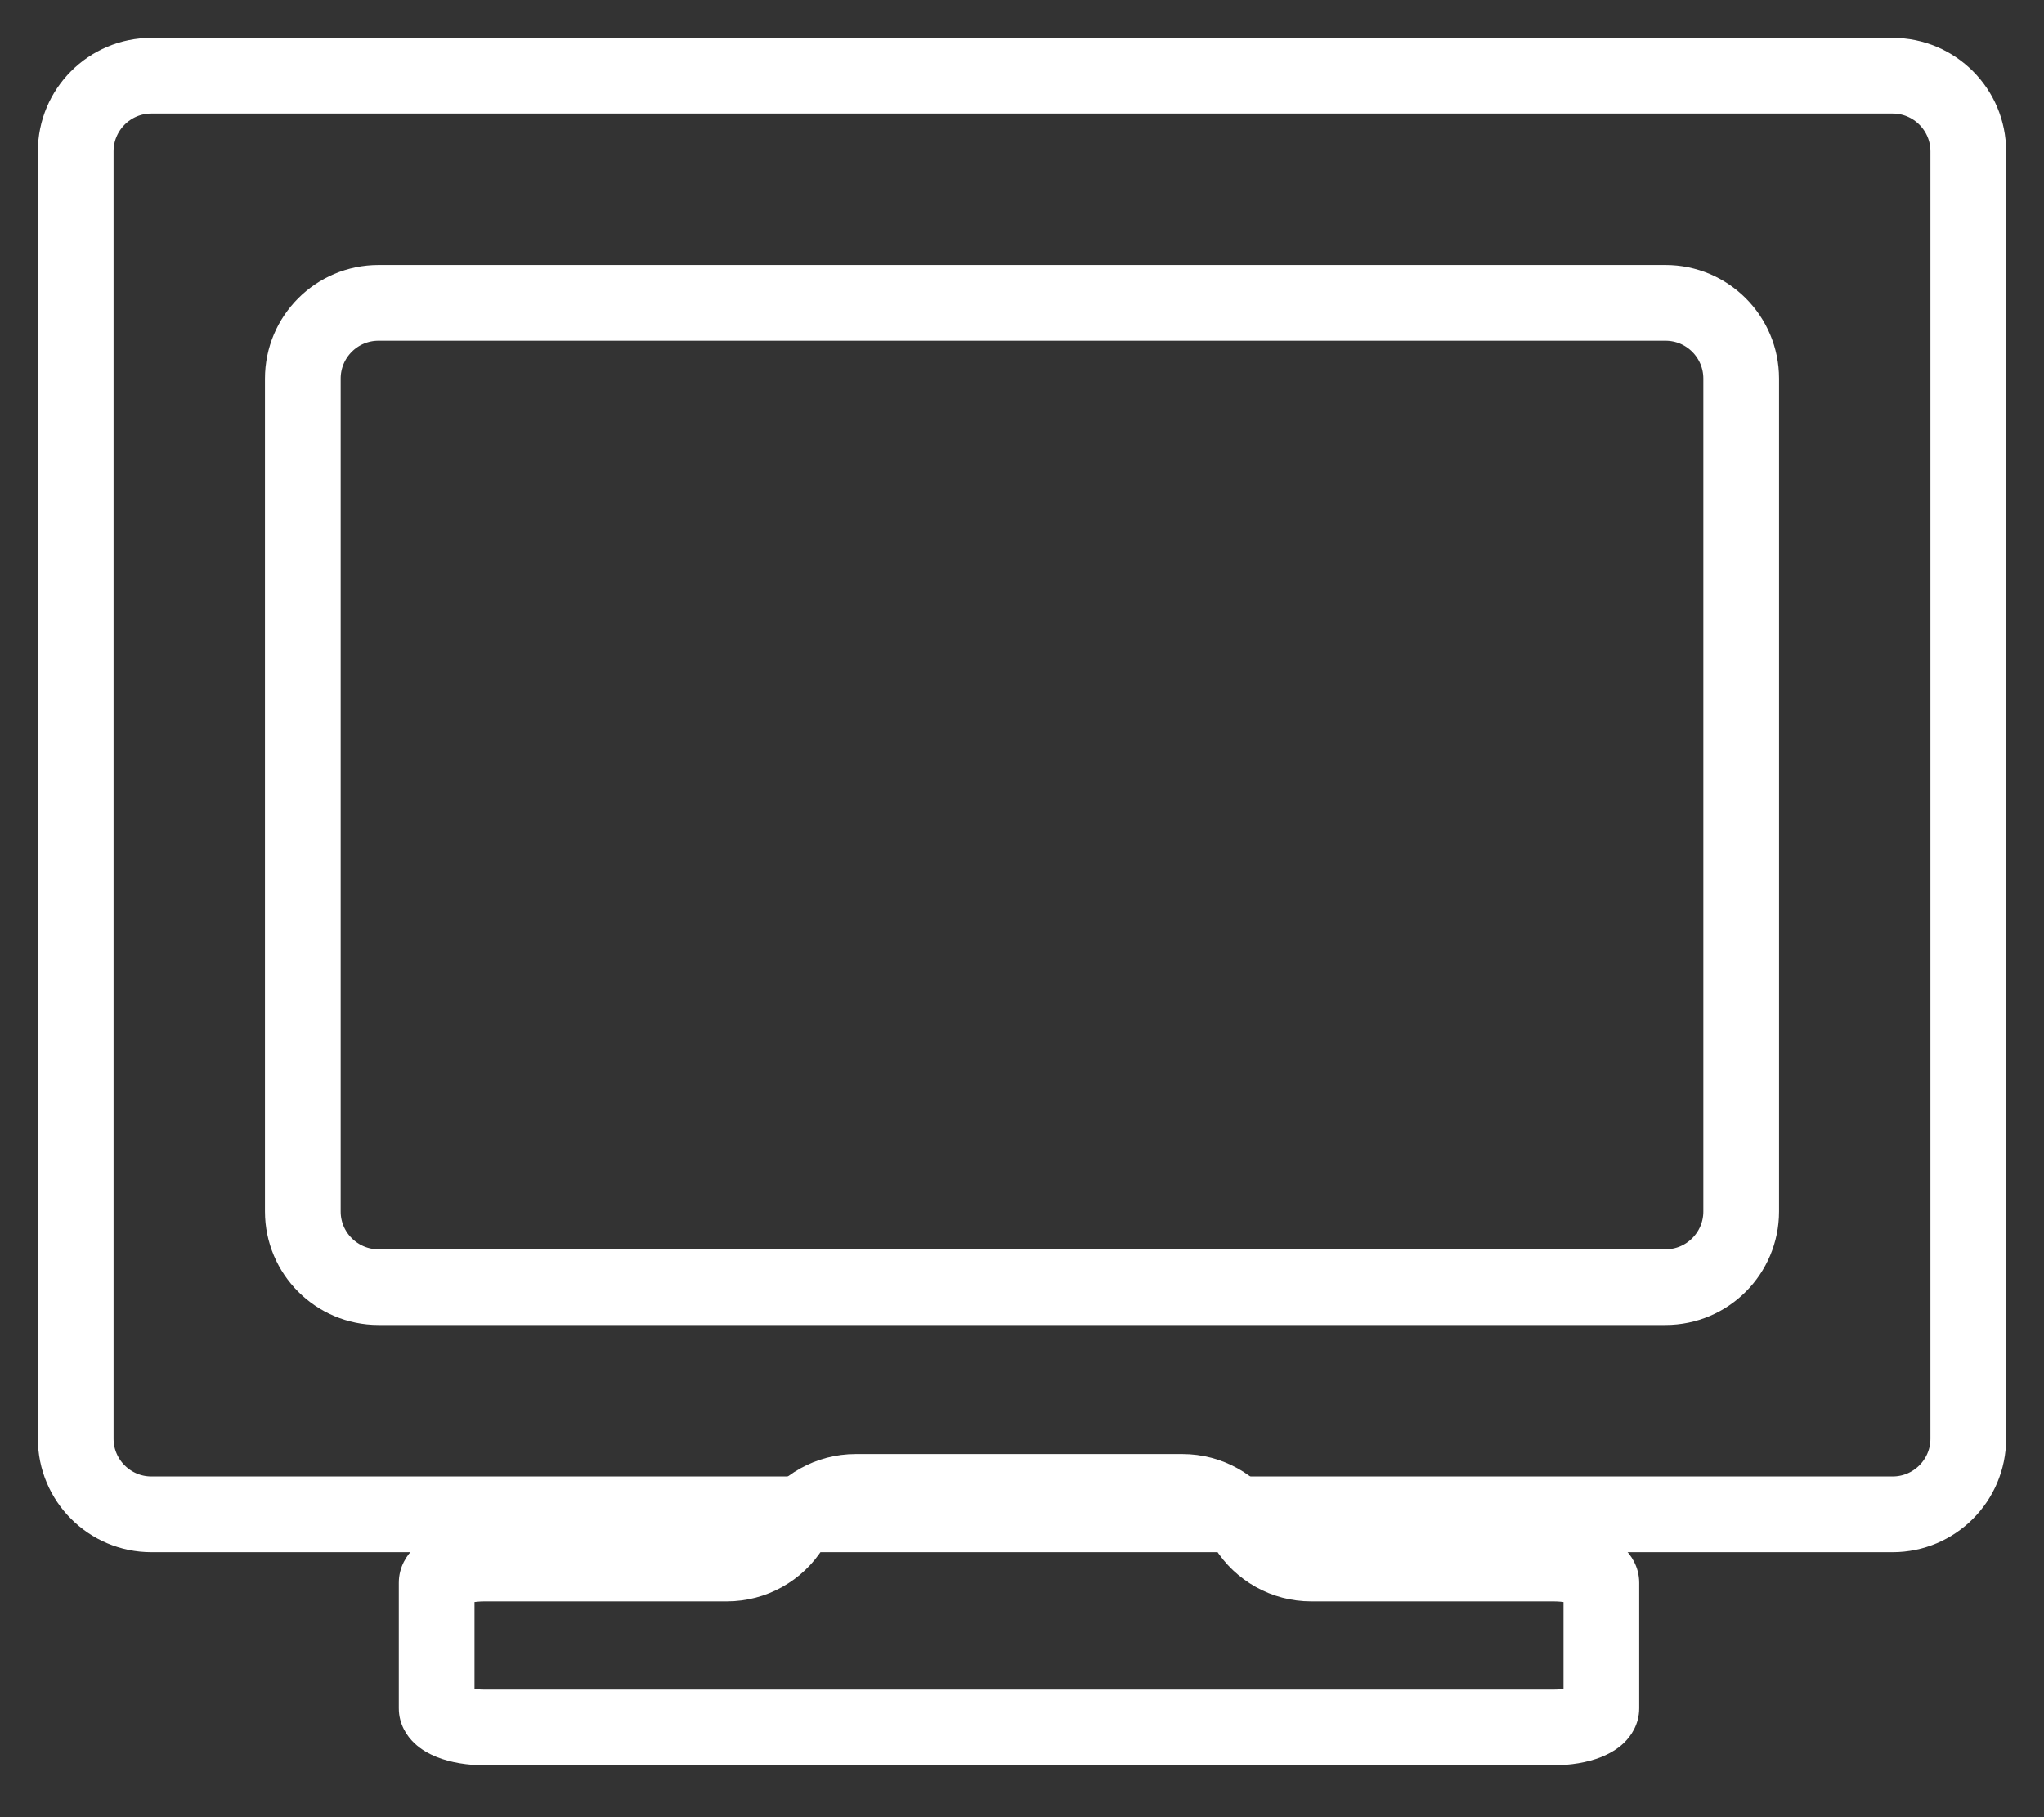 <svg width="27" height="24" viewBox="0 0 27 24" fill="none" xmlns="http://www.w3.org/2000/svg">
<rect x="0" y="0" width="27" height="24" fill="#333333" stroke="none"/>
<path d="M11.302 20.204H15.62V19.204H11.302V20.204ZM9.601 20.15H6.401V21.15H9.601V20.15ZM6.401 20.15C6.179 20.15 5.954 20.186 5.767 20.261C5.674 20.298 5.566 20.355 5.473 20.444C5.378 20.533 5.268 20.689 5.268 20.905H6.268C6.268 21.051 6.192 21.14 6.162 21.168C6.133 21.196 6.117 21.198 6.14 21.189C6.182 21.172 6.274 21.15 6.401 21.15V20.15ZM5.268 20.905V22.561H6.268V20.905H5.268ZM5.268 22.561C5.268 22.776 5.378 22.932 5.473 23.022C5.566 23.111 5.674 23.167 5.767 23.205C5.954 23.28 6.179 23.315 6.401 23.315V22.315C6.274 22.315 6.182 22.294 6.14 22.277C6.117 22.268 6.133 22.27 6.162 22.297C6.192 22.326 6.268 22.415 6.268 22.561H5.268ZM6.401 23.315H20.519V22.315H6.401V23.315ZM20.519 23.315C20.742 23.315 20.966 23.28 21.154 23.205C21.246 23.167 21.354 23.111 21.448 23.022C21.542 22.932 21.653 22.776 21.653 22.561H20.653C20.653 22.415 20.728 22.326 20.758 22.297C20.788 22.27 20.803 22.268 20.781 22.277C20.739 22.294 20.647 22.315 20.519 22.315V23.315ZM21.653 22.561V20.905H20.653V22.561H21.653ZM21.653 20.905C21.653 20.689 21.542 20.533 21.448 20.444C21.354 20.355 21.246 20.298 21.154 20.261C20.966 20.186 20.742 20.15 20.519 20.15V21.15C20.647 21.15 20.739 21.172 20.781 21.189C20.803 21.198 20.788 21.196 20.758 21.168C20.728 21.14 20.653 21.051 20.653 20.905H21.653ZM20.519 20.15H17.32V21.15H20.519V20.15ZM10.027 19.913C9.935 20.061 9.773 20.15 9.601 20.15V21.15C10.121 21.15 10.603 20.881 10.876 20.441L10.027 19.913ZM17.32 20.15C17.148 20.15 16.986 20.061 16.894 19.913L16.045 20.441C16.318 20.881 16.8 21.15 17.32 21.15V20.15ZM15.62 20.204C15.792 20.204 15.954 20.294 16.045 20.441L16.894 19.913C16.621 19.473 16.139 19.204 15.62 19.204V20.204ZM11.302 19.204C10.782 19.204 10.3 19.473 10.027 19.913L10.876 20.441C10.968 20.294 11.129 20.204 11.302 20.204V19.204Z" fill="white"/>
<path d="M1 2C1 1.448 1.448 1 2 1H25C25.552 1 26 1.448 26 2V16.2V19C26 19.552 25.552 20 25 20H2C1.448 20 1 19.552 1 19V16.2V2Z" stroke="white"/>
<path d="M4 5C4 4.448 4.448 4 5 4H22C22.552 4 23 4.448 23 5V14.4V16C23 16.552 22.552 17 22 17H5C4.448 17 4 16.552 4 16V14.4V5Z" stroke="white"/>
</svg>
